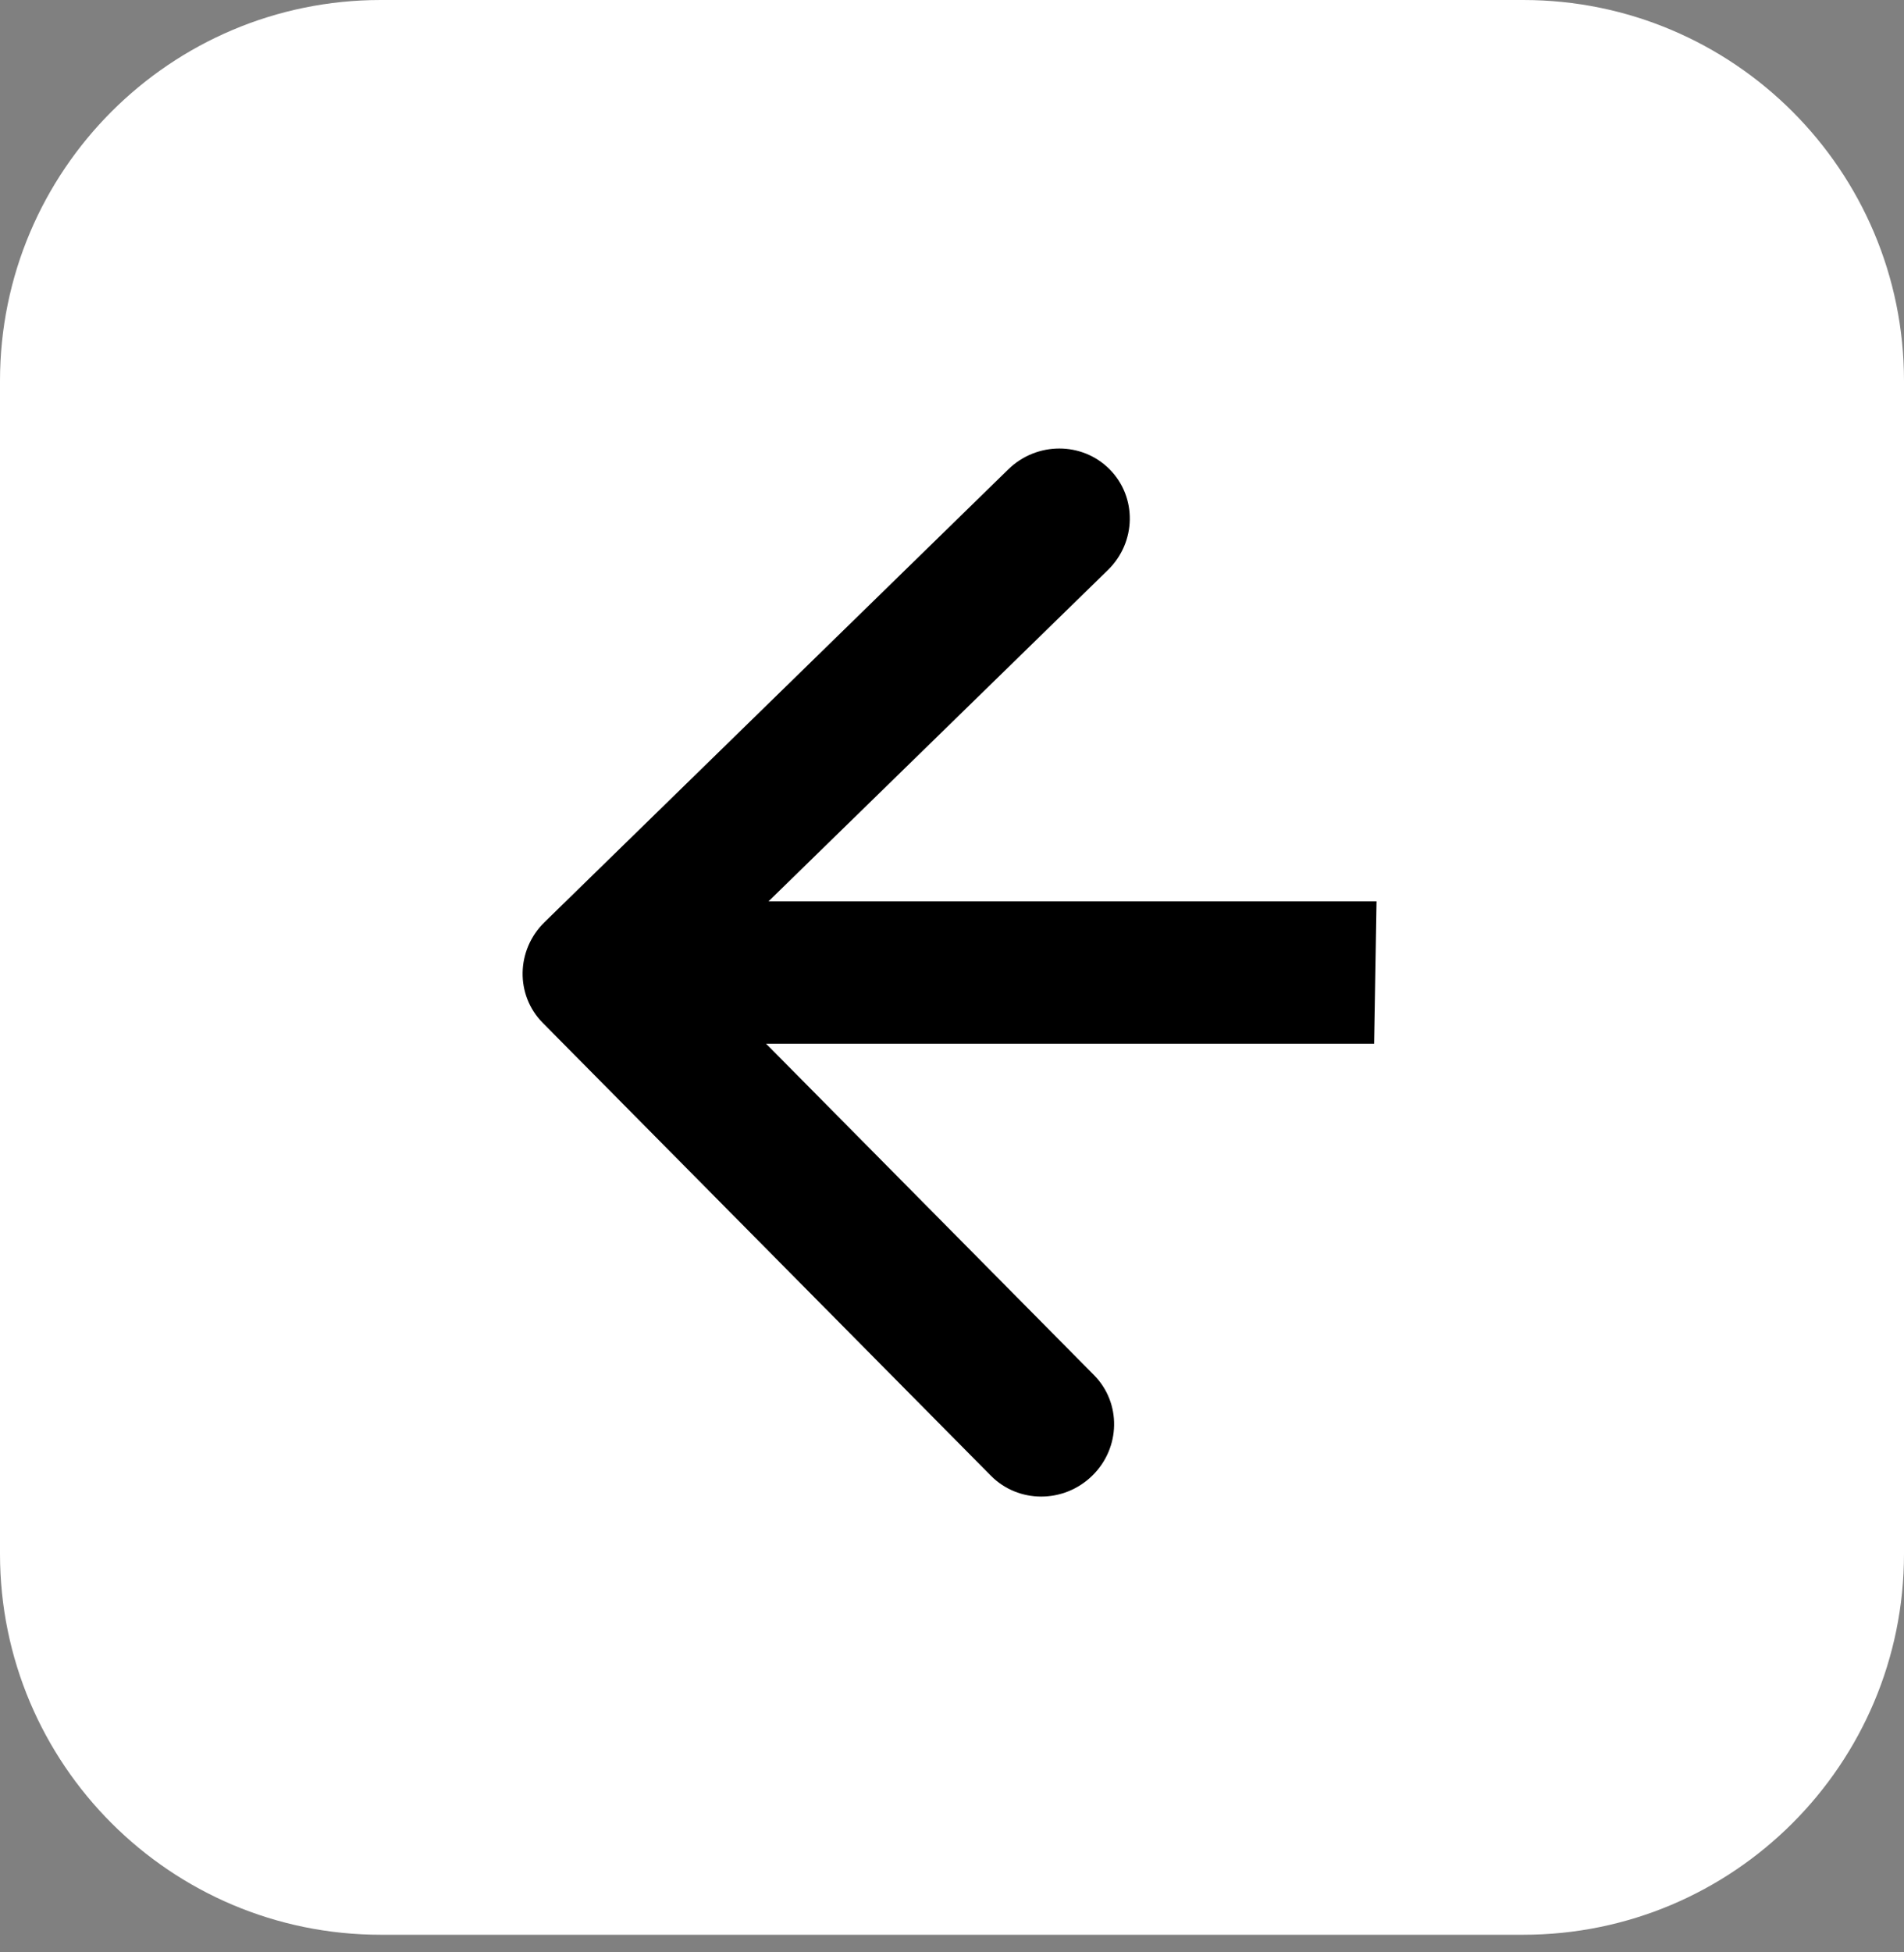 <svg width="40" height="41" viewBox="0 0 40 41" fill="none" xmlns="http://www.w3.org/2000/svg">
<rect x="0" y="0" width="40" height="41" fill="#808080" stroke="none"/>
<path d="M0 8C0 3.582 3.582 0 8 0H32C36.418 0 40 3.582 40 8V32.63C40 37.048 36.418 40.63 32 40.63H8C3.582 40.63 0 37.048 0 32.63V8Z" fill="white"/>
<path d="M11.439 19.366C10.841 19.95 10.824 20.896 11.402 21.48L20.817 30.99C21.395 31.574 22.348 31.574 22.946 30.99C23.544 30.407 23.561 29.46 22.983 28.877L14.614 20.423L23.276 11.97C23.874 11.386 23.89 10.44 23.312 9.856C22.735 9.273 21.781 9.273 21.183 9.856L11.439 19.366ZM12.459 21.918L28.868 21.918L28.919 18.929L12.511 18.929L12.459 21.918Z" fill="black"/>
</svg>
